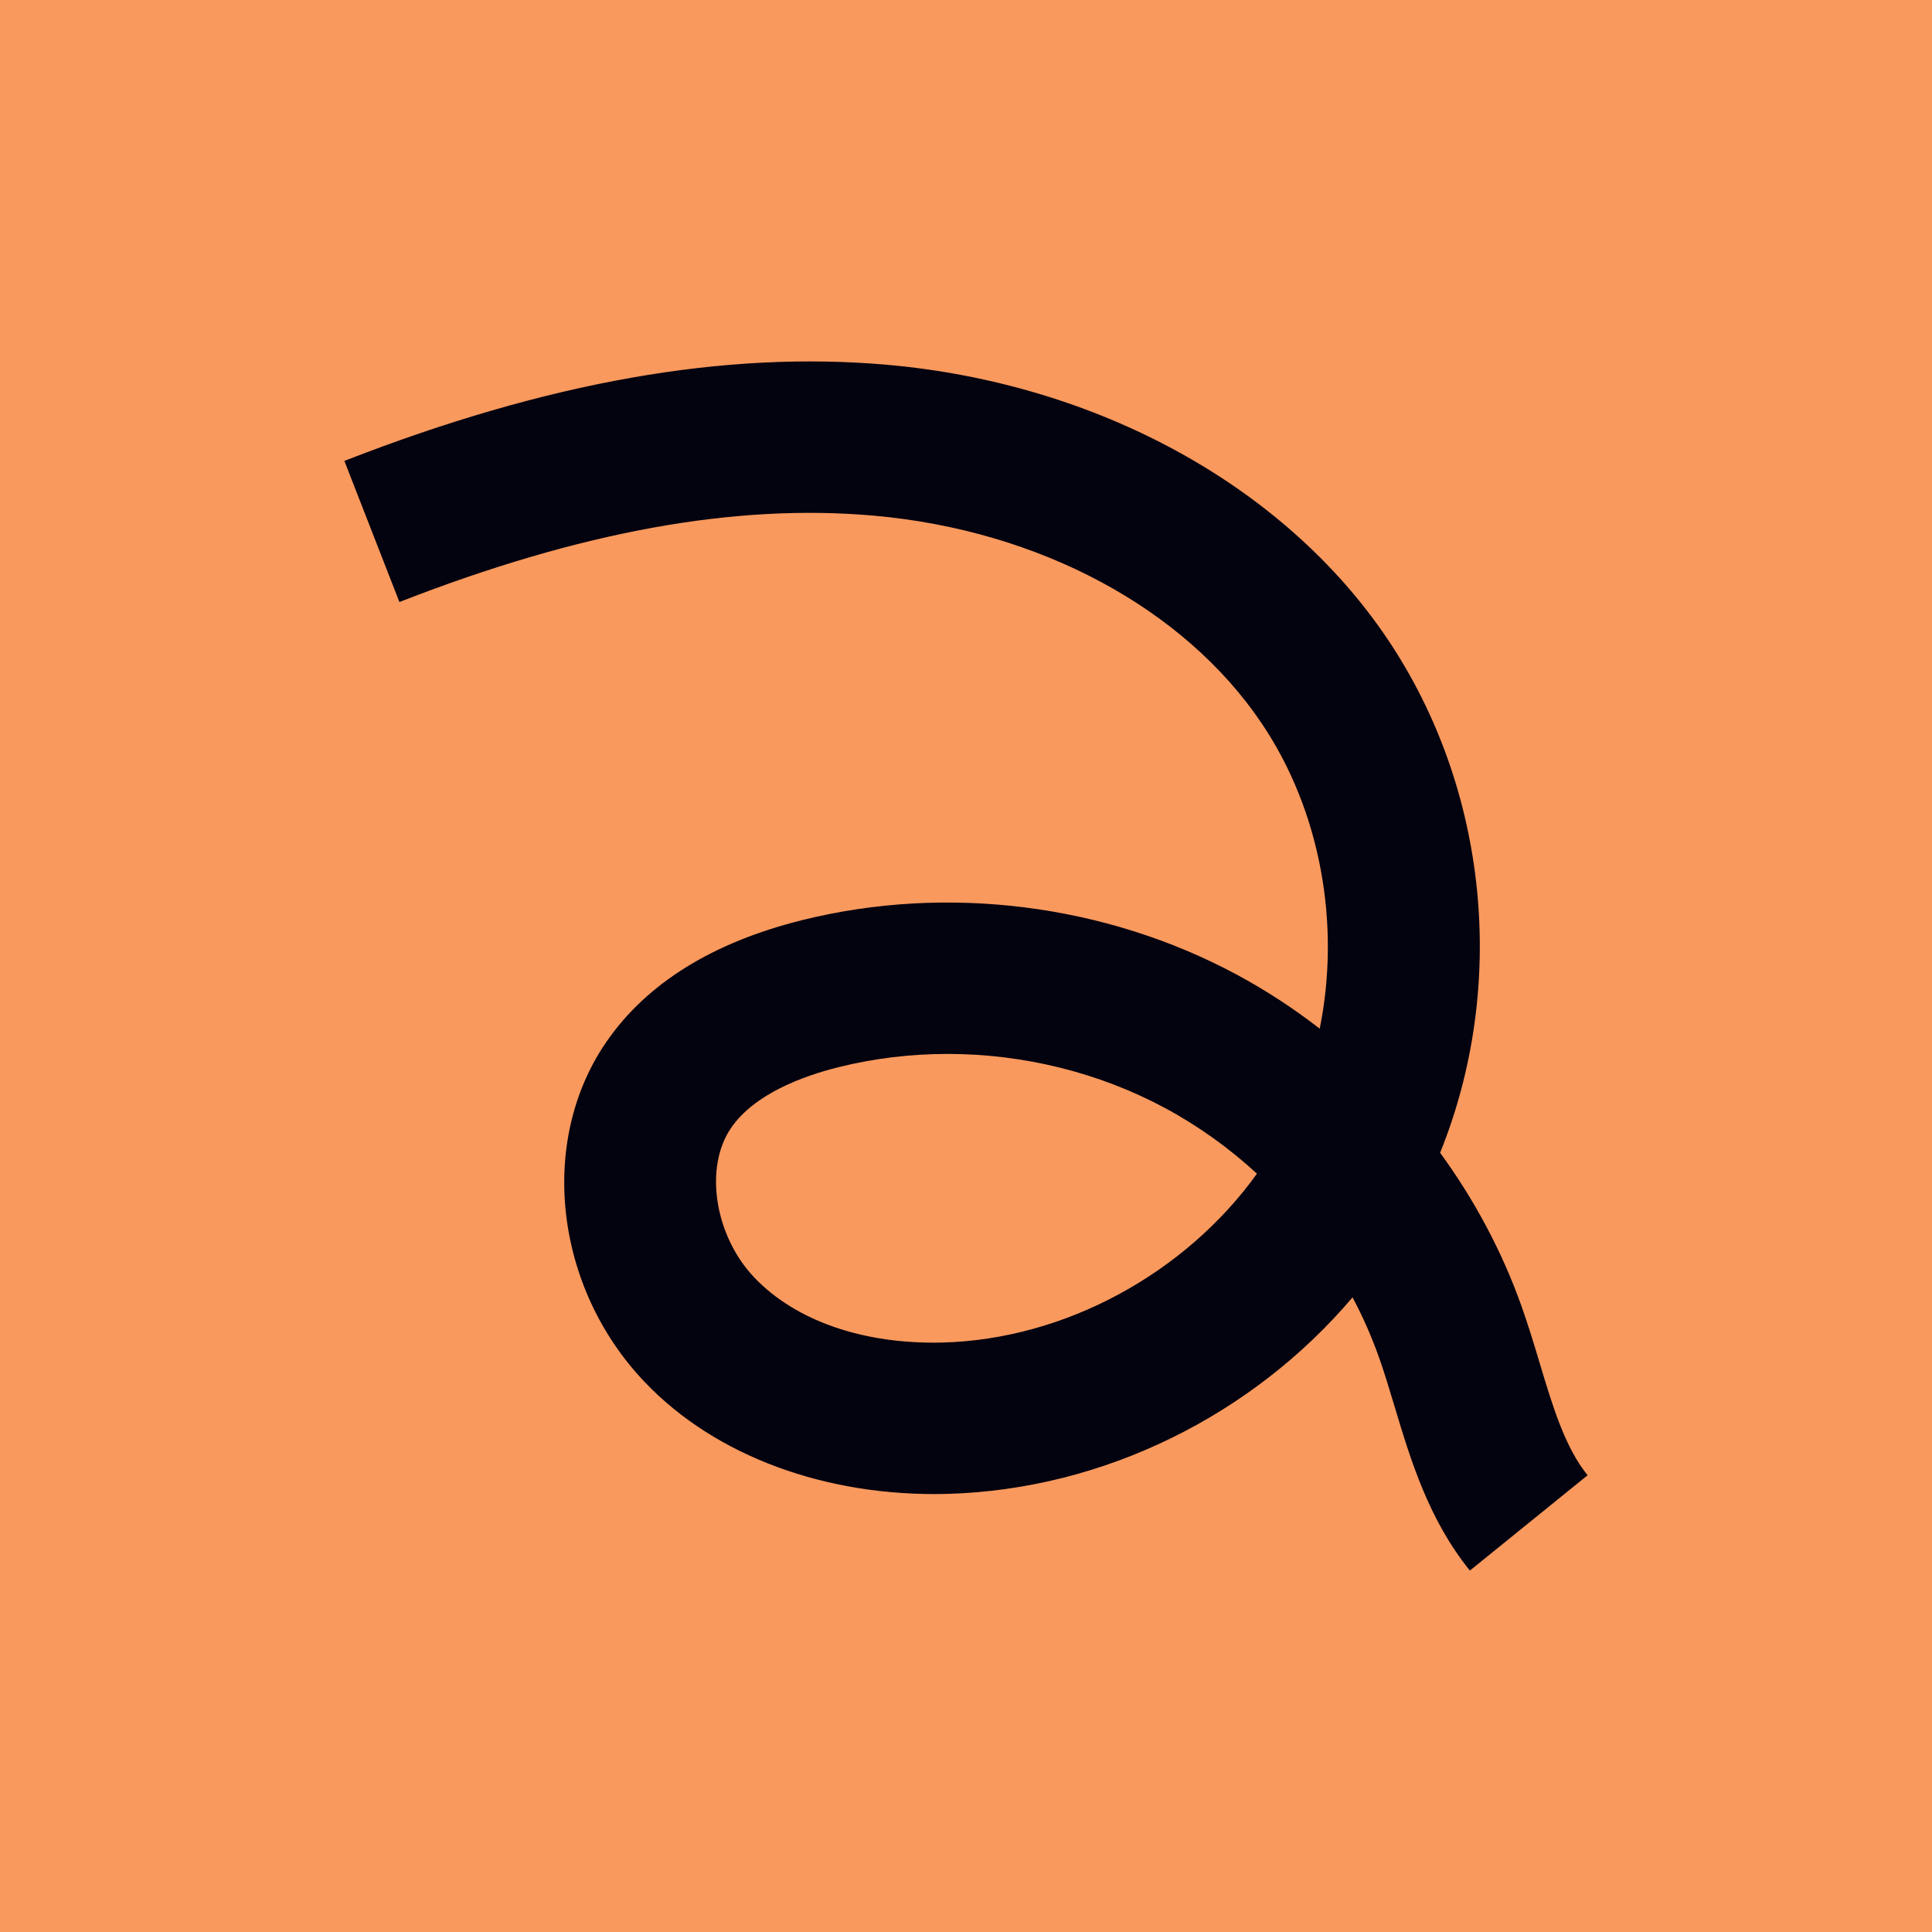 <?xml version="1.0" encoding="UTF-8"?>
<svg id="Camada_1" data-name="Camada 1" xmlns="http://www.w3.org/2000/svg" viewBox="0 0 1080 1080">
  <defs>
    <style>
      .cls-1 {
        fill: #03020f;
      }

      .cls-2 {
        fill: #f9995d;
      }
    </style>
  </defs>
  <rect class="cls-2" x="-30.24" y="-30.24" width="1140.48" height="1140.48"/>
  <path class="cls-1" d="M860.7,761.97c-3.23-10.74-6.47-21.46-10.2-31.9-10.86-30.54-26.33-59.44-45.47-85.67,37.7-93.26,27.05-203.26-29.43-287.21-57.51-85.45-161.92-142.74-279.33-153.24-90.91-8.08-190.29,9.43-303.76,53.7l30.76,78.88c101-39.41,187.65-55.2,265.47-48.25,92.23,8.25,173.2,51.67,216.62,116.18,32.98,49,44.15,112.43,32.37,170.57-14.66-11.37-30.22-21.53-46.56-30.31-73.36-39.37-161.72-50.47-242.53-30.42-50.16,12.44-87.03,35.32-109.6,68.02-38.42,55.65-29.12,137.56,21.61,190.51,39.56,41.36,101.33,63.91,168.48,62.28,87.49-2.3,170.96-43.84,226.95-109.89,5.7,10.72,10.6,21.83,14.68,33.26,3.23,9.1,6.03,18.47,8.84,27.84,8.89,29.55,18.94,63.06,42.07,91.64l65.81-53.28c-12.66-15.62-19.51-38.49-26.79-62.71ZM526.94,750.49c-44,1.11-82.04-12.04-105.13-36.2-22.36-23.33-28.35-61.73-13.08-83.86,13.06-18.93,40.02-28.91,60.32-33.95,19.81-4.91,40.24-7.33,60.69-7.33,42.11,0,84.31,10.28,121.39,30.18,18.63,10,35.94,22.42,51.52,36.76-40,55.68-107.26,92.6-175.7,94.4Z"/>
</svg>